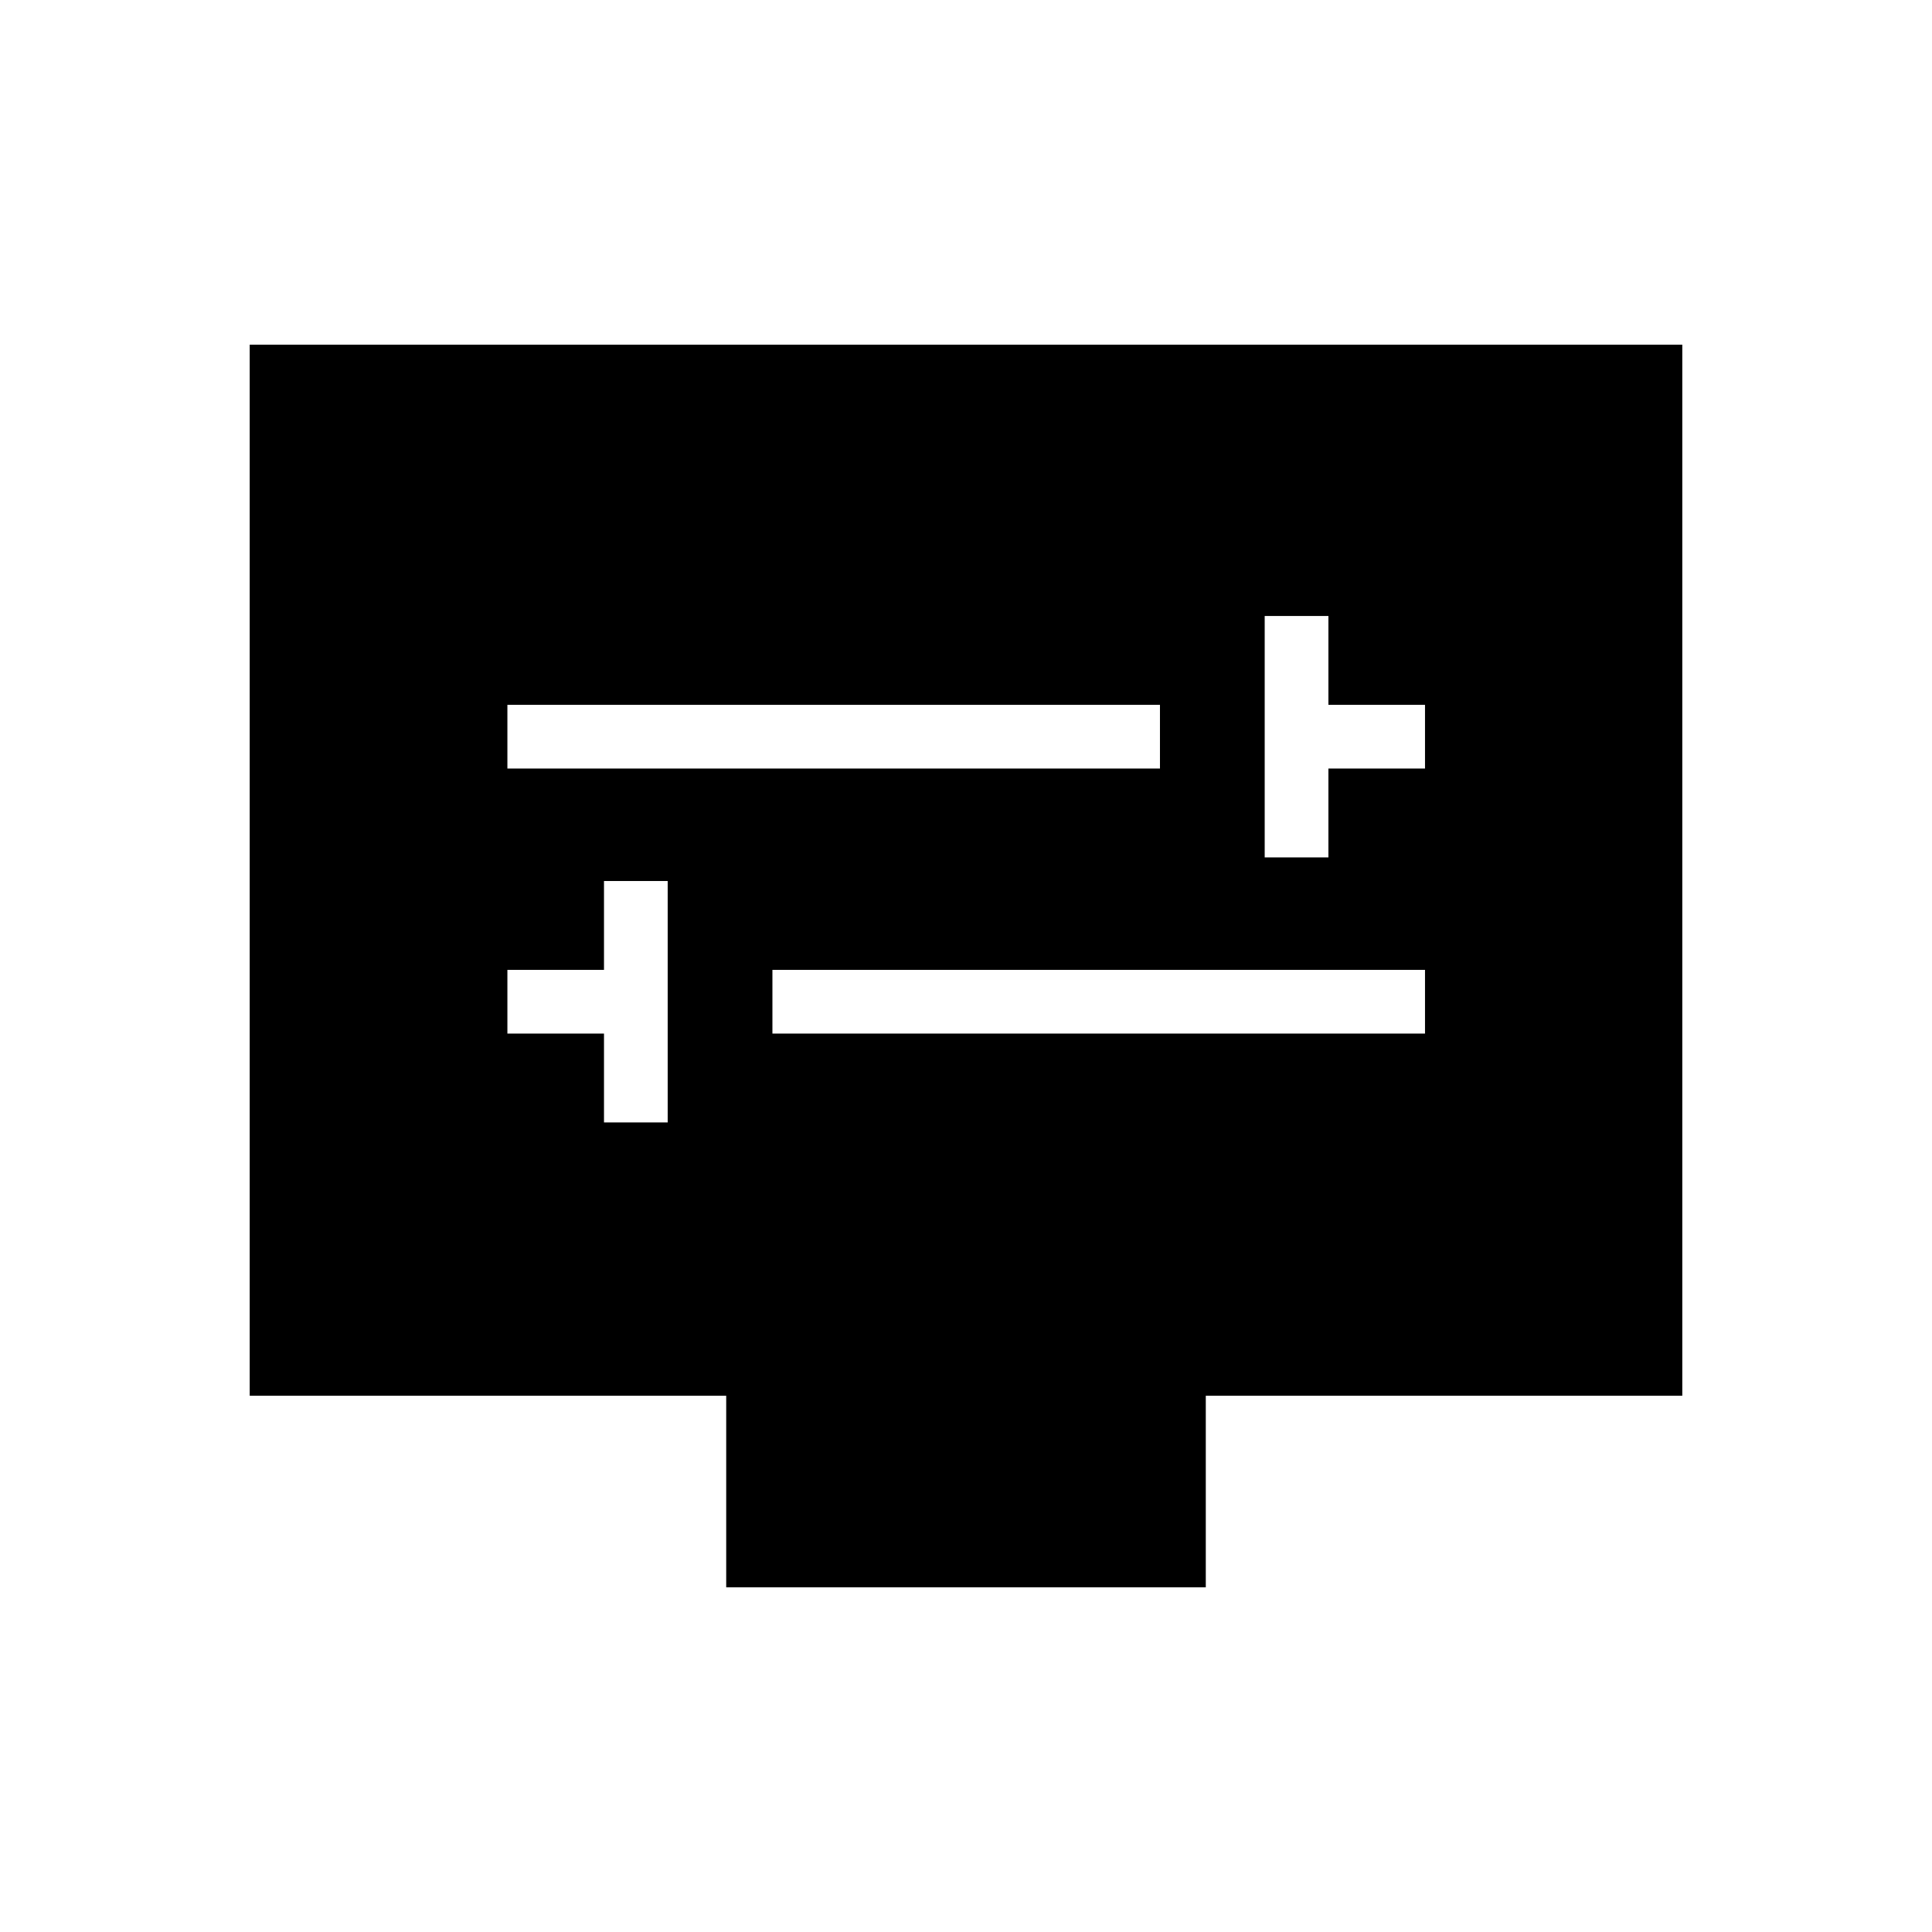 <svg xmlns="http://www.w3.org/2000/svg" height="20" viewBox="0 -960 960 960" width="20"><path d="M300.12-402.27h31.65v-119.96h-31.65v44.15h-48v31.66h48v44.15Zm83.69-44.15h324.27v-31.66H383.81v31.66Zm244.61-87.54h31.66v-44.16h48v-31.65h-48v-44.15h-31.66v119.96Zm-376.3-44.16h324.26v-31.65H252.12v31.65Zm108.73 406.85v-95.19H124.08v-522.27h711.84v522.27H599.15v95.19h-238.3Z"/></svg>